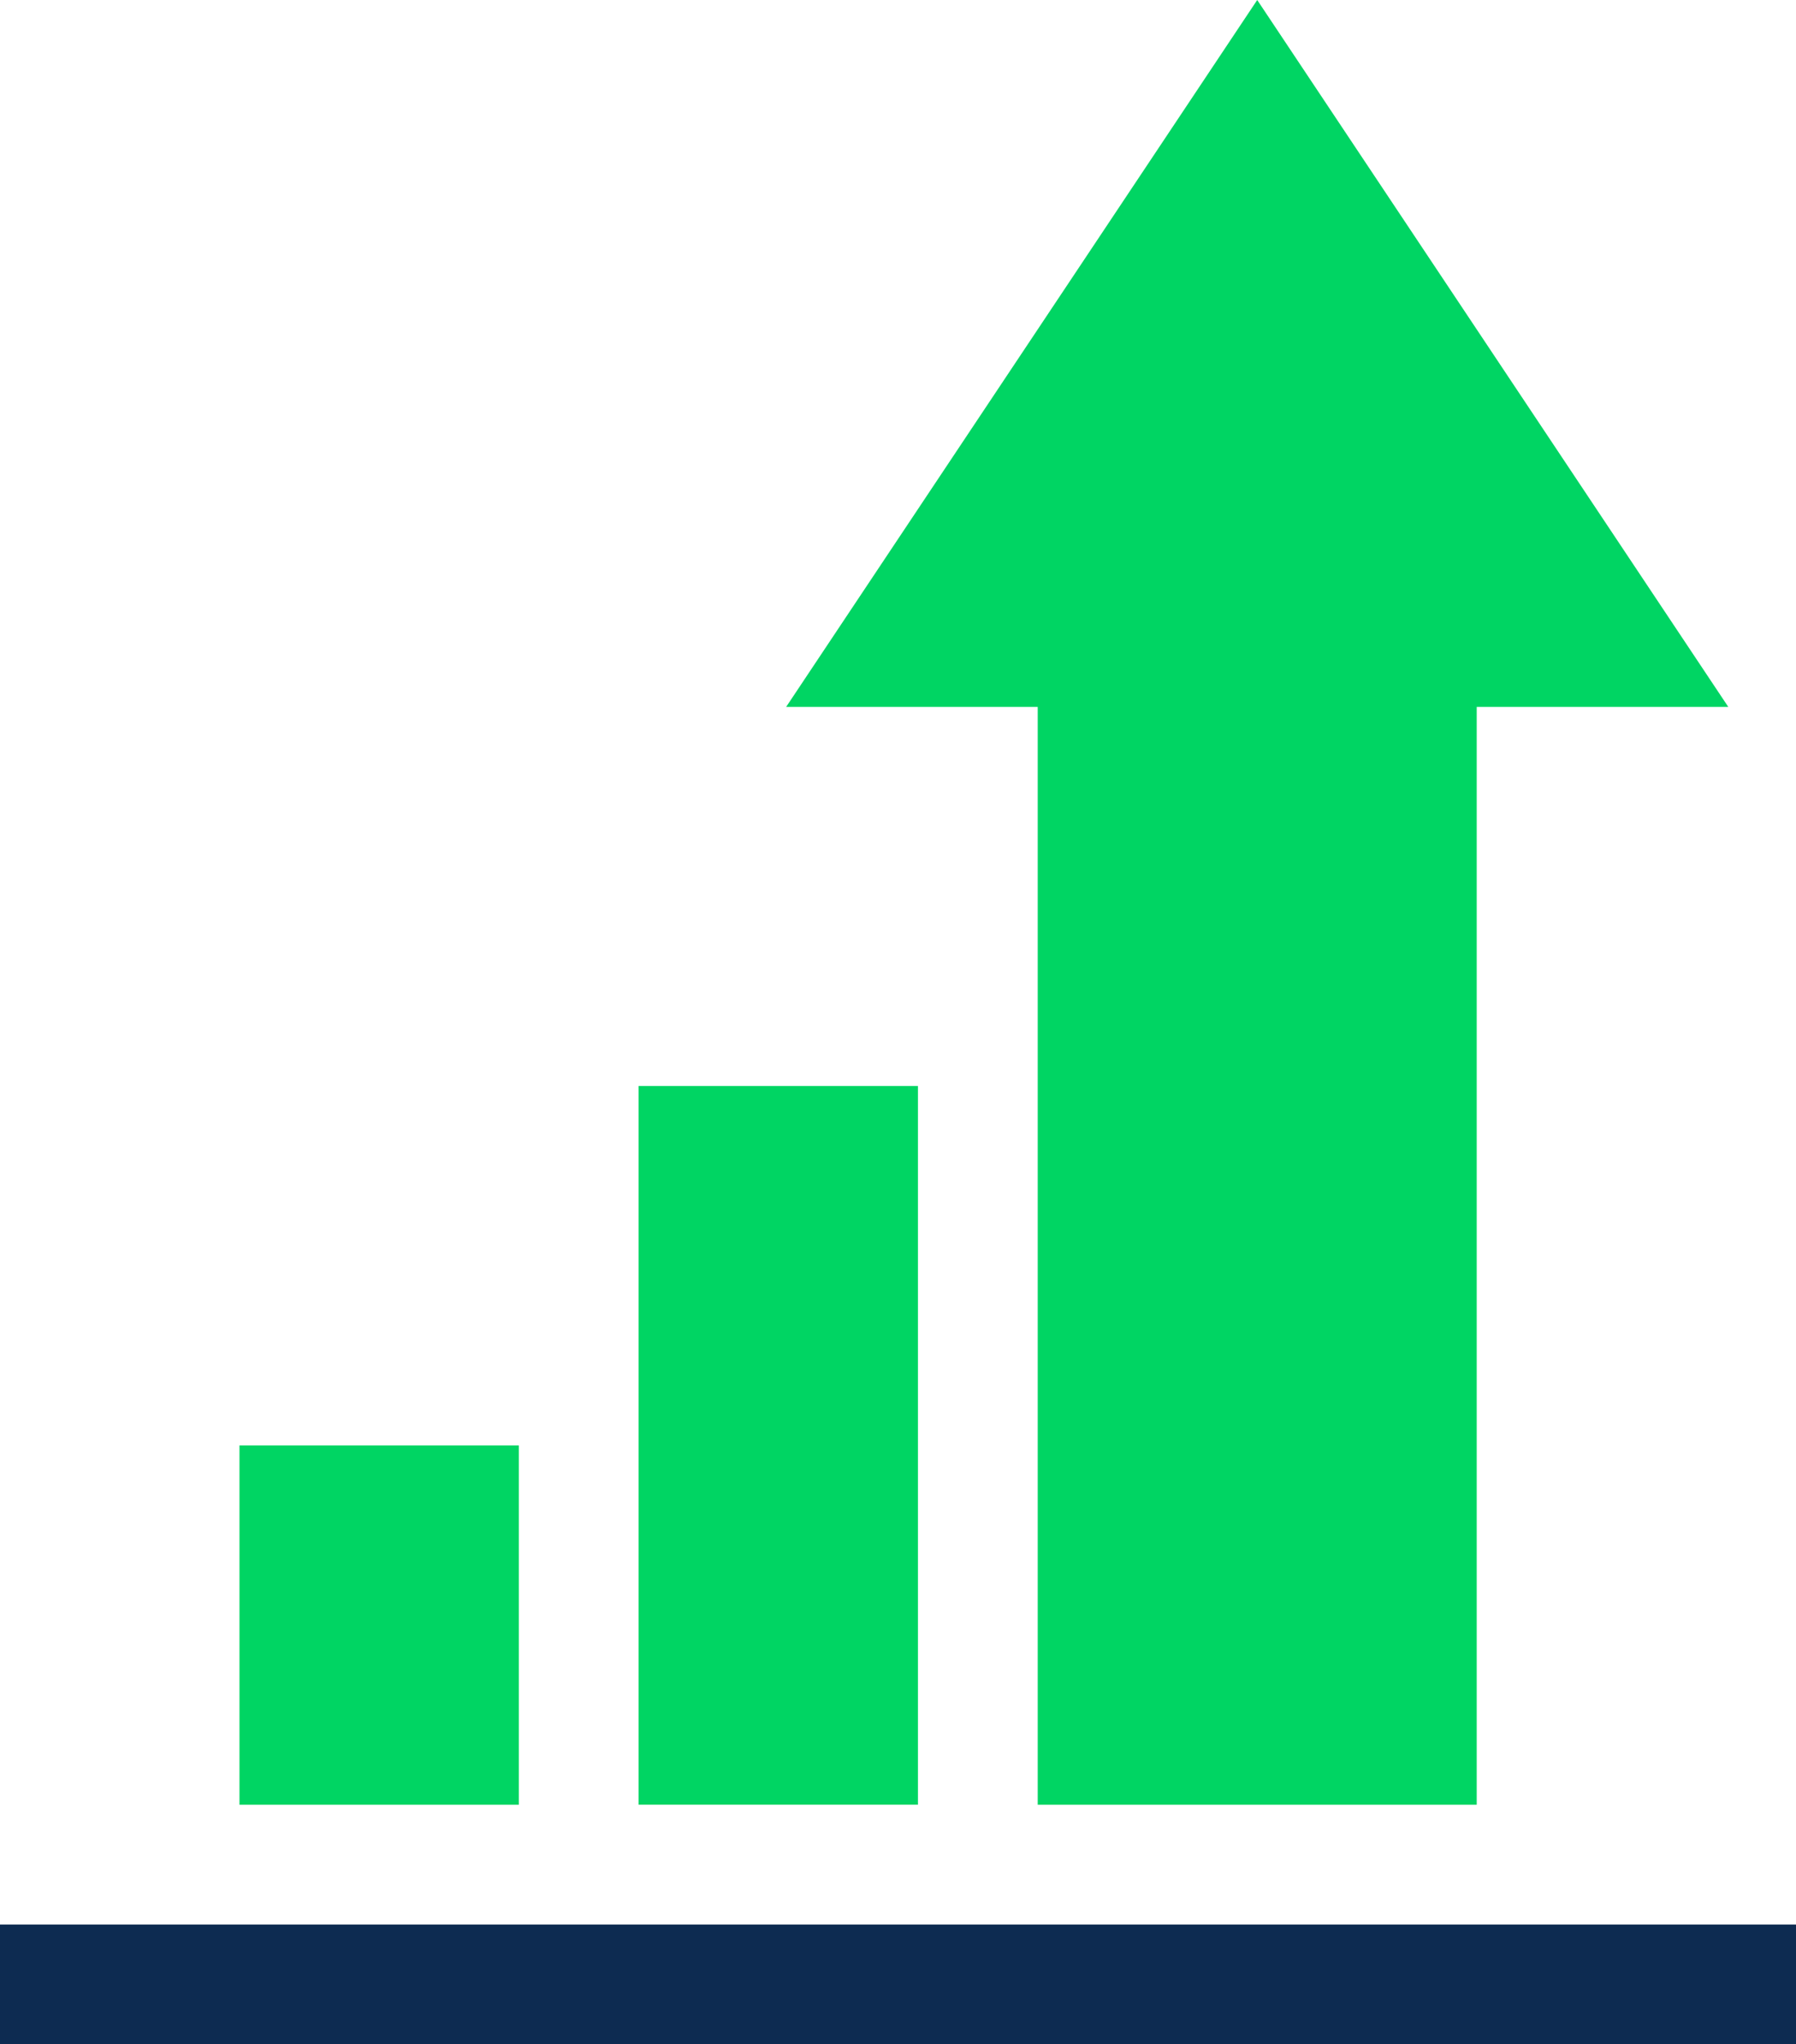<svg id="profits" xmlns="http://www.w3.org/2000/svg" width="34.161" height="38.868" viewBox="0 0 34.161 38.868">
  <path id="Path_7319" data-name="Path 7319" d="M191,272h5.314v13.664H191Z" transform="translate(-178.854 -251.352)" fill="#00d563"/>
  <path id="Path_7320" data-name="Path 7320" d="M31,482H65.161v2.277H31Z" transform="translate(-31 -445.41)" fill="#0d2b51"/>
  <path id="Path_7321" data-name="Path 7321" d="M232.755,34.313h8.35V13.44h4.785L236.93,0l-8.96,13.44h4.785Z" transform="translate(-213.017 0)" fill="#00d563"/>
  <path id="Path_7322" data-name="Path 7322" d="M91,362h5.314v6.832H91Z" transform="translate(-86.445 -334.519)" fill="#00d563"/>
</svg>
